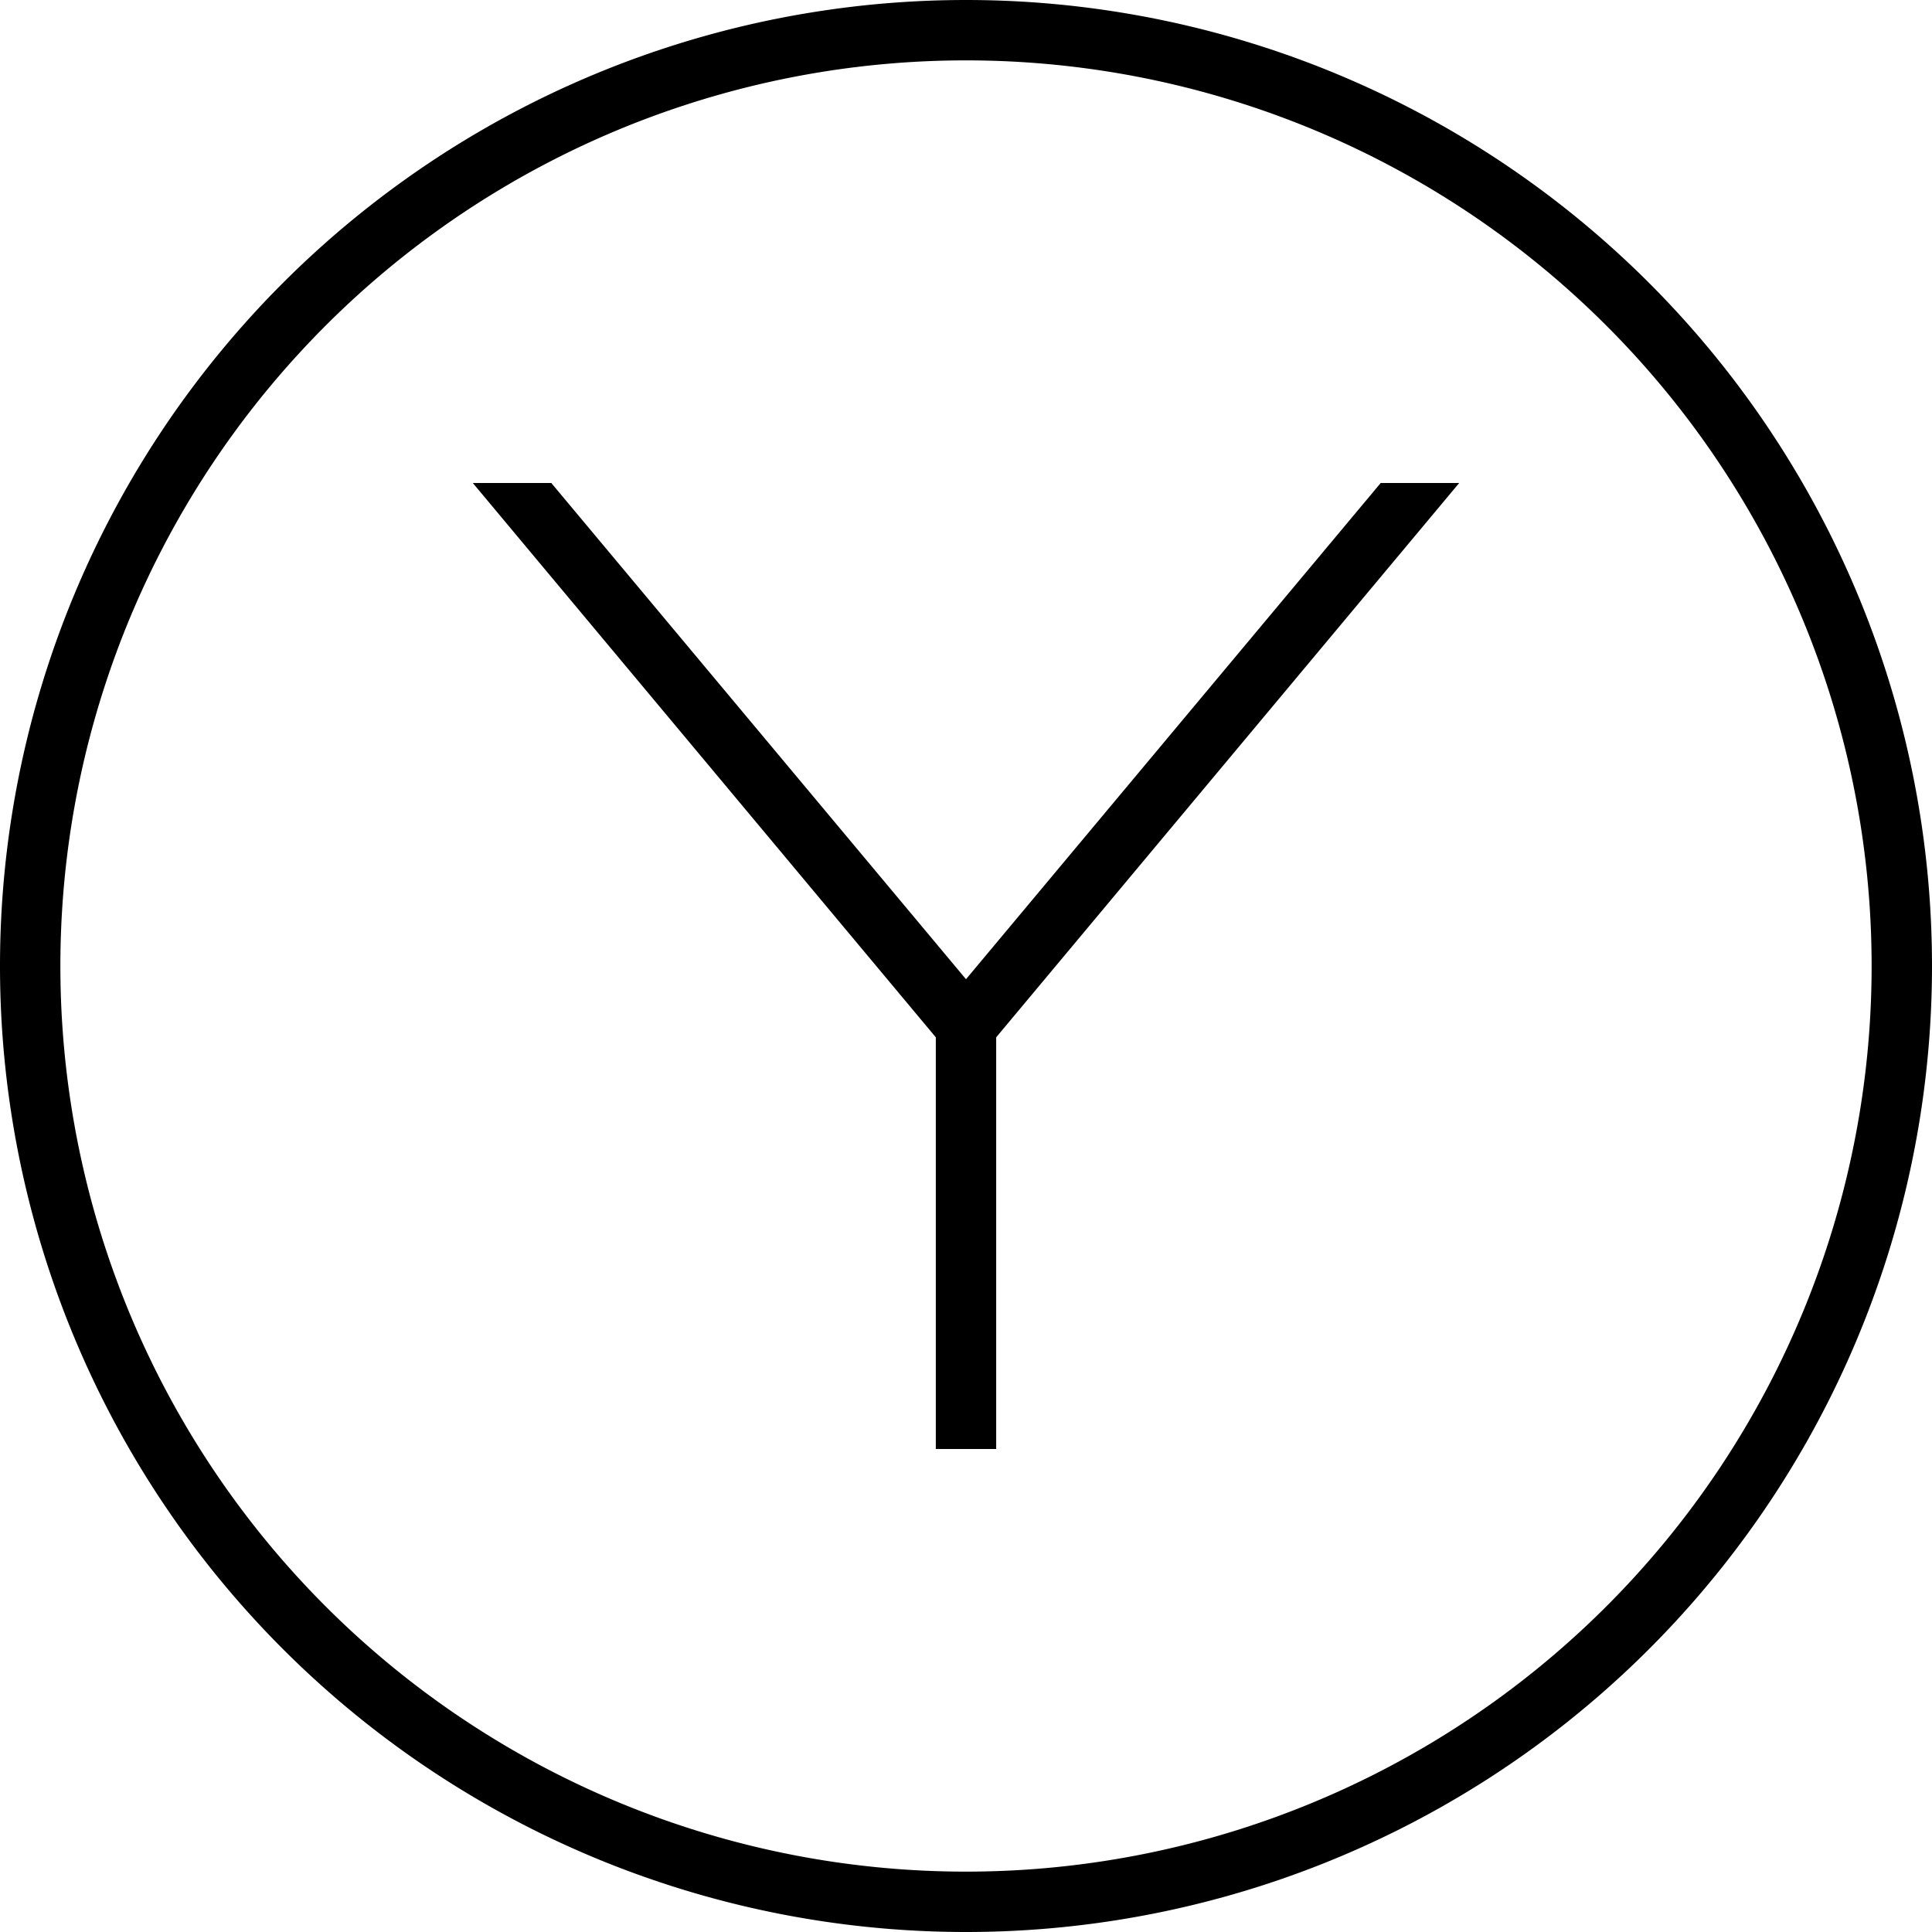 <svg xmlns="http://www.w3.org/2000/svg" viewBox="0 0 512 512"><path d="M256 16a240 240 0 1 1 0 480 240 240 0 1 1 0-480zm0 496A256 256 0 1 0 256 0a256 256 0 1 0 0 512zm-8-237.1L248 376l0 8 16 0 0-8 0-101.1L386.7 128l-20.8 0L256 259.5 146.1 128l-20.8 0L248 274.9z"/></svg>